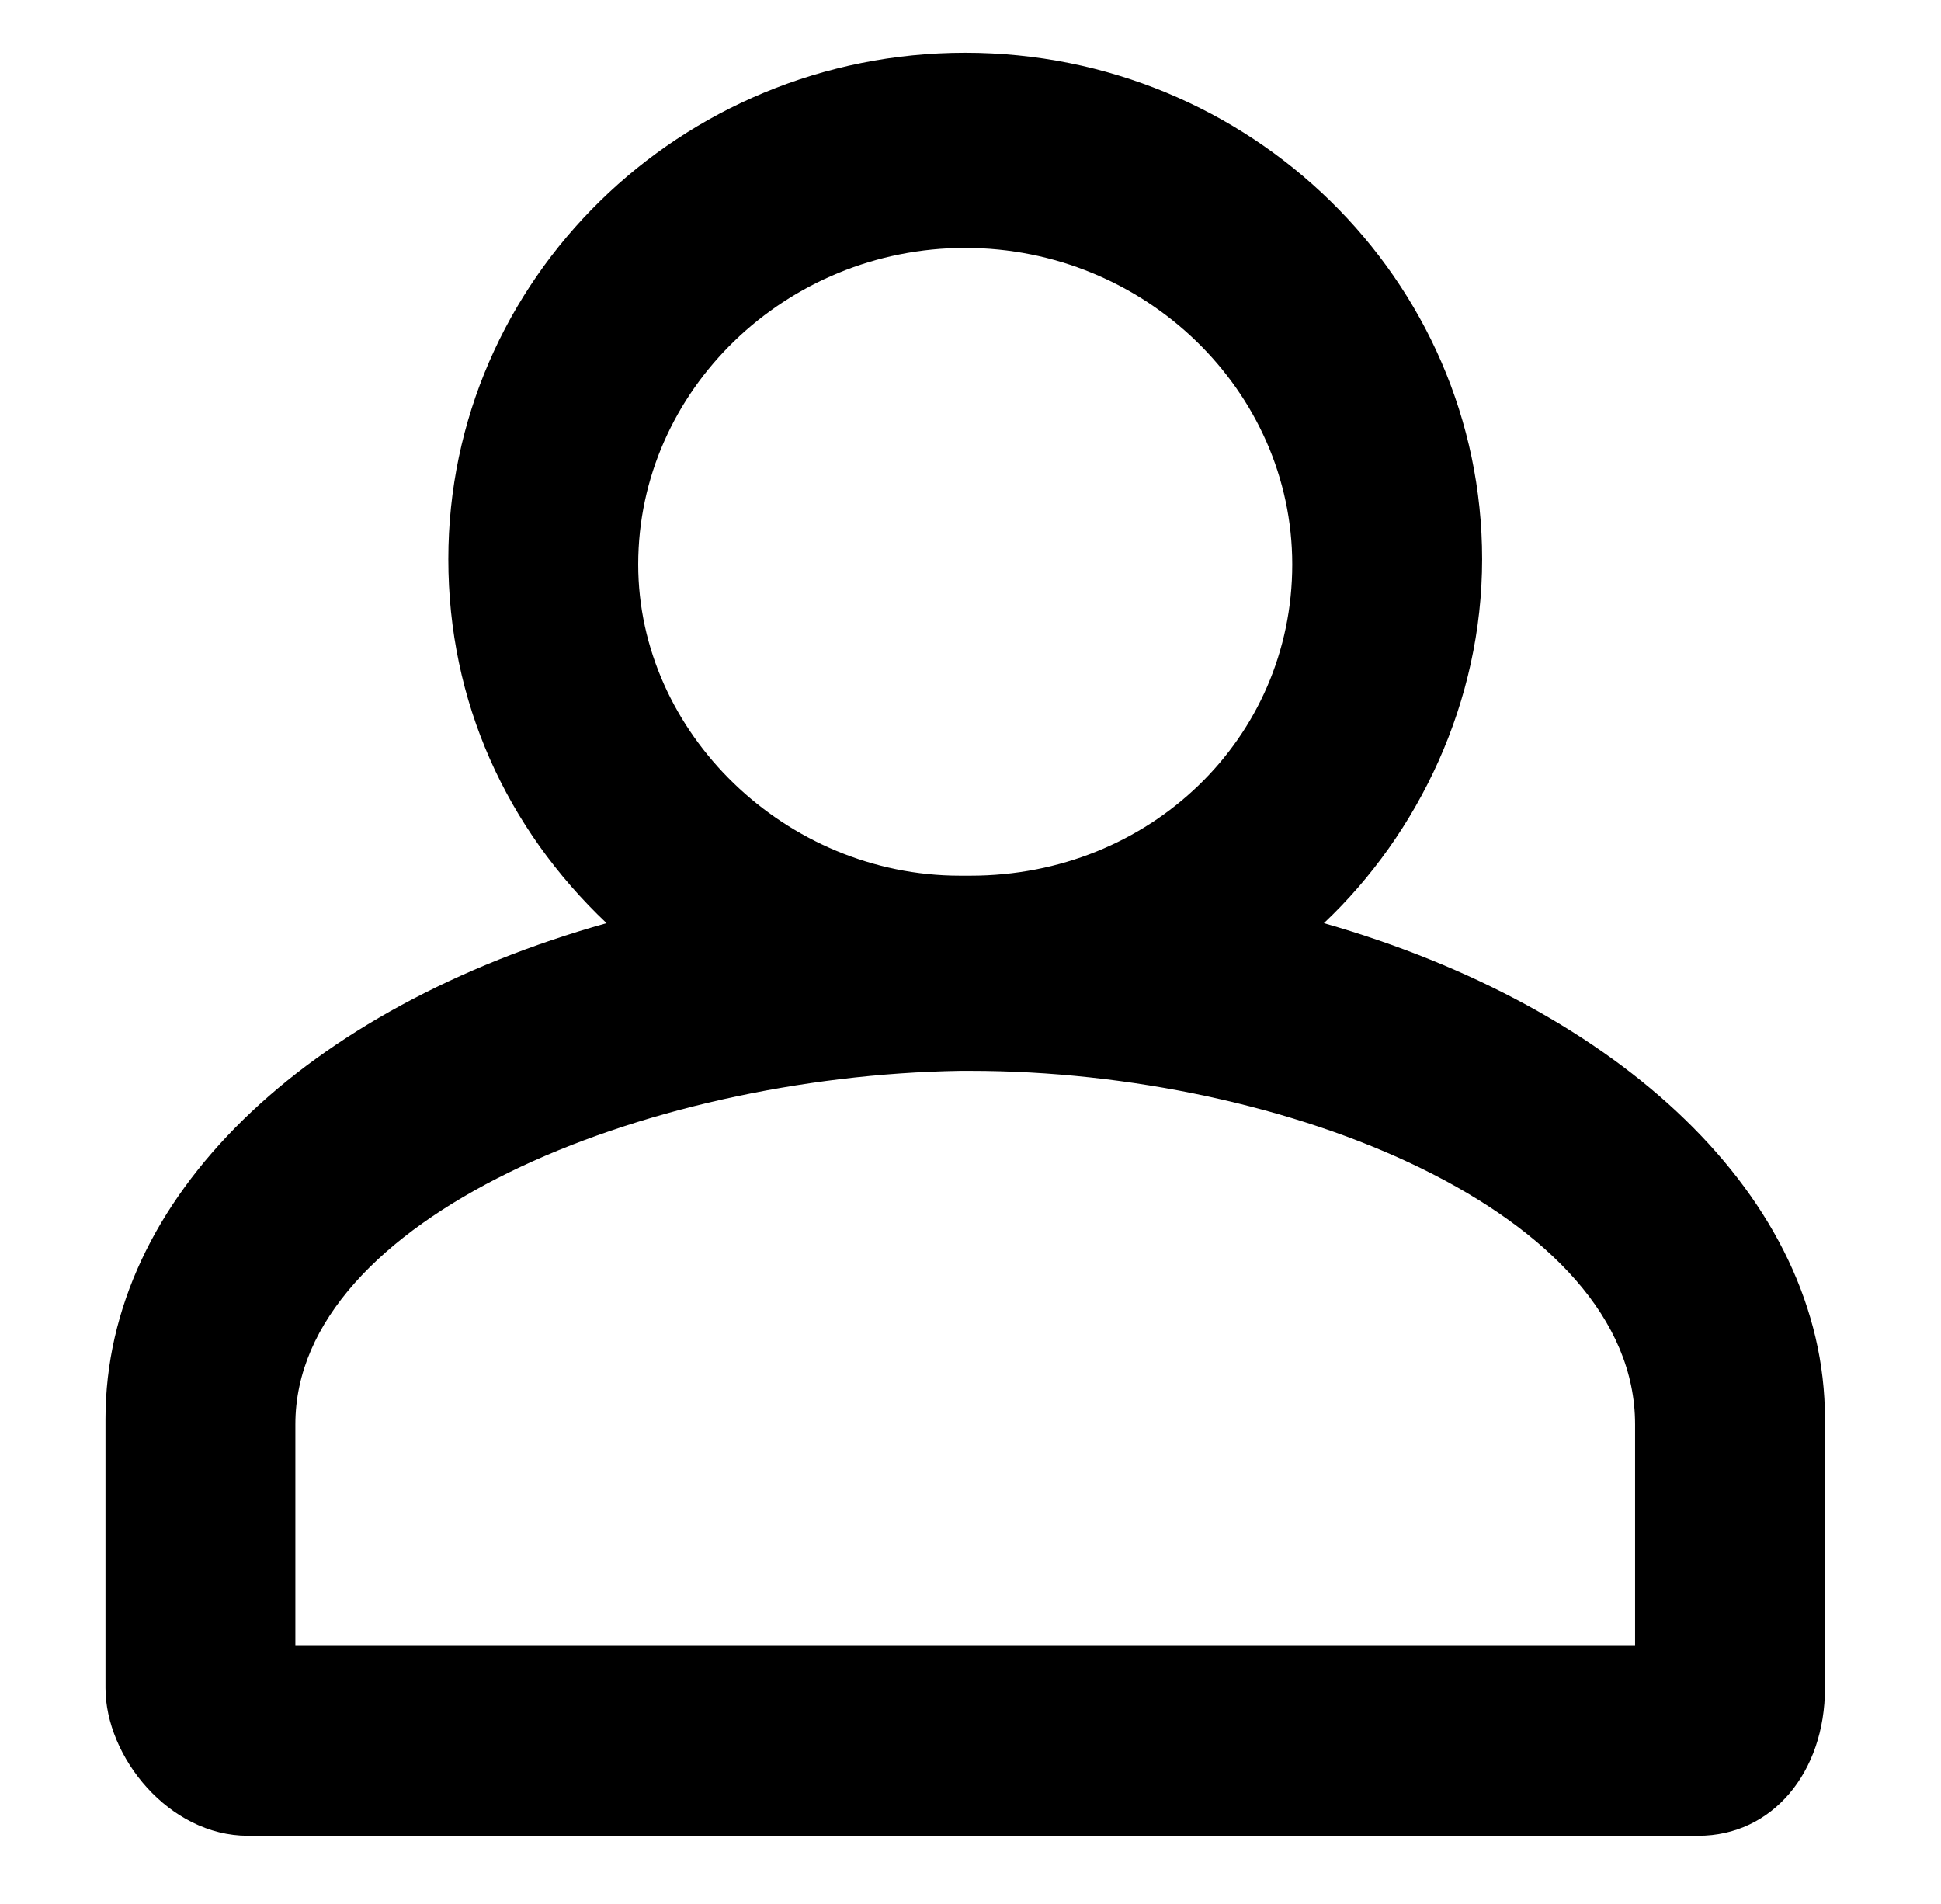 <?xml version="1.0" encoding="utf-8"?>
<!-- Generator: Adobe Illustrator 19.2.0, SVG Export Plug-In . SVG Version: 6.00 Build 0)  -->
<svg version="1.1" id="Capa_1" xmlns="http://www.w3.org/2000/svg" xmlns:xlink="http://www.w3.org/1999/xlink" x="0px" y="0px"
	 viewBox="0 0 36.8 36.1" style="enable-background:new 0 0 36.8 36.1;" xml:space="preserve">
<style type="text/css">
	.st0{fill-rule:evenodd;clip-rule:evenodd;}
	.st1{opacity:0.771;}
	.st2{enable-background:new    ;}
	.st3{clip-path:url(#SVGID_12_);}
	.st4{clip-path:url(#SVGID_14_);}
	.st5{clip-path:url(#SVGID_16_);}
</style>
<path d="M34.6,26.9c0-4.2-3.9-7.8-9.5-9.4c1.8-1.7,3-4.2,3-6.9c0-5.3-4.4-9.6-9.8-9.6s-9.8,4.3-9.8,9.6c0,2.7,1.1,5.1,3,6.9
	C5.8,19.1,2,22.7,2,26.9c0,0.1,0,0.2,0,0.2c0,0.1,0,0.1,0,0.2V32c0,1.3,1.2,2.8,2.7,2.8h27.5c1.4,0,2.4-1.2,2.4-2.8v-4.6
	c0-0.1,0-0.2,0-0.2C34.6,27.1,34.6,27,34.6,26.9z M12.1,10.7c0-3.3,2.8-6,6.2-6s6.2,2.7,6.2,6c0,3.3-2.7,5.9-6.1,5.9
	c0,0-0.1,0-0.1,0c0,0-0.1,0-0.1,0C14.9,16.6,12.1,13.9,12.1,10.7z M31,31.2H5.6v-3.8c0-0.1,0-0.2,0-0.2c0-0.1,0-0.1,0-0.2
	c0-3.9,6.6-6.6,12.6-6.7c0,0,0.1,0,0.1,0c0,0,0.1,0,0.1,0c6,0,12.6,2.7,12.6,6.7c0,0.1,0,0.2,0,0.2c0,0.1,0,0.1,0,0.2L31,31.2z"/>
</svg>
